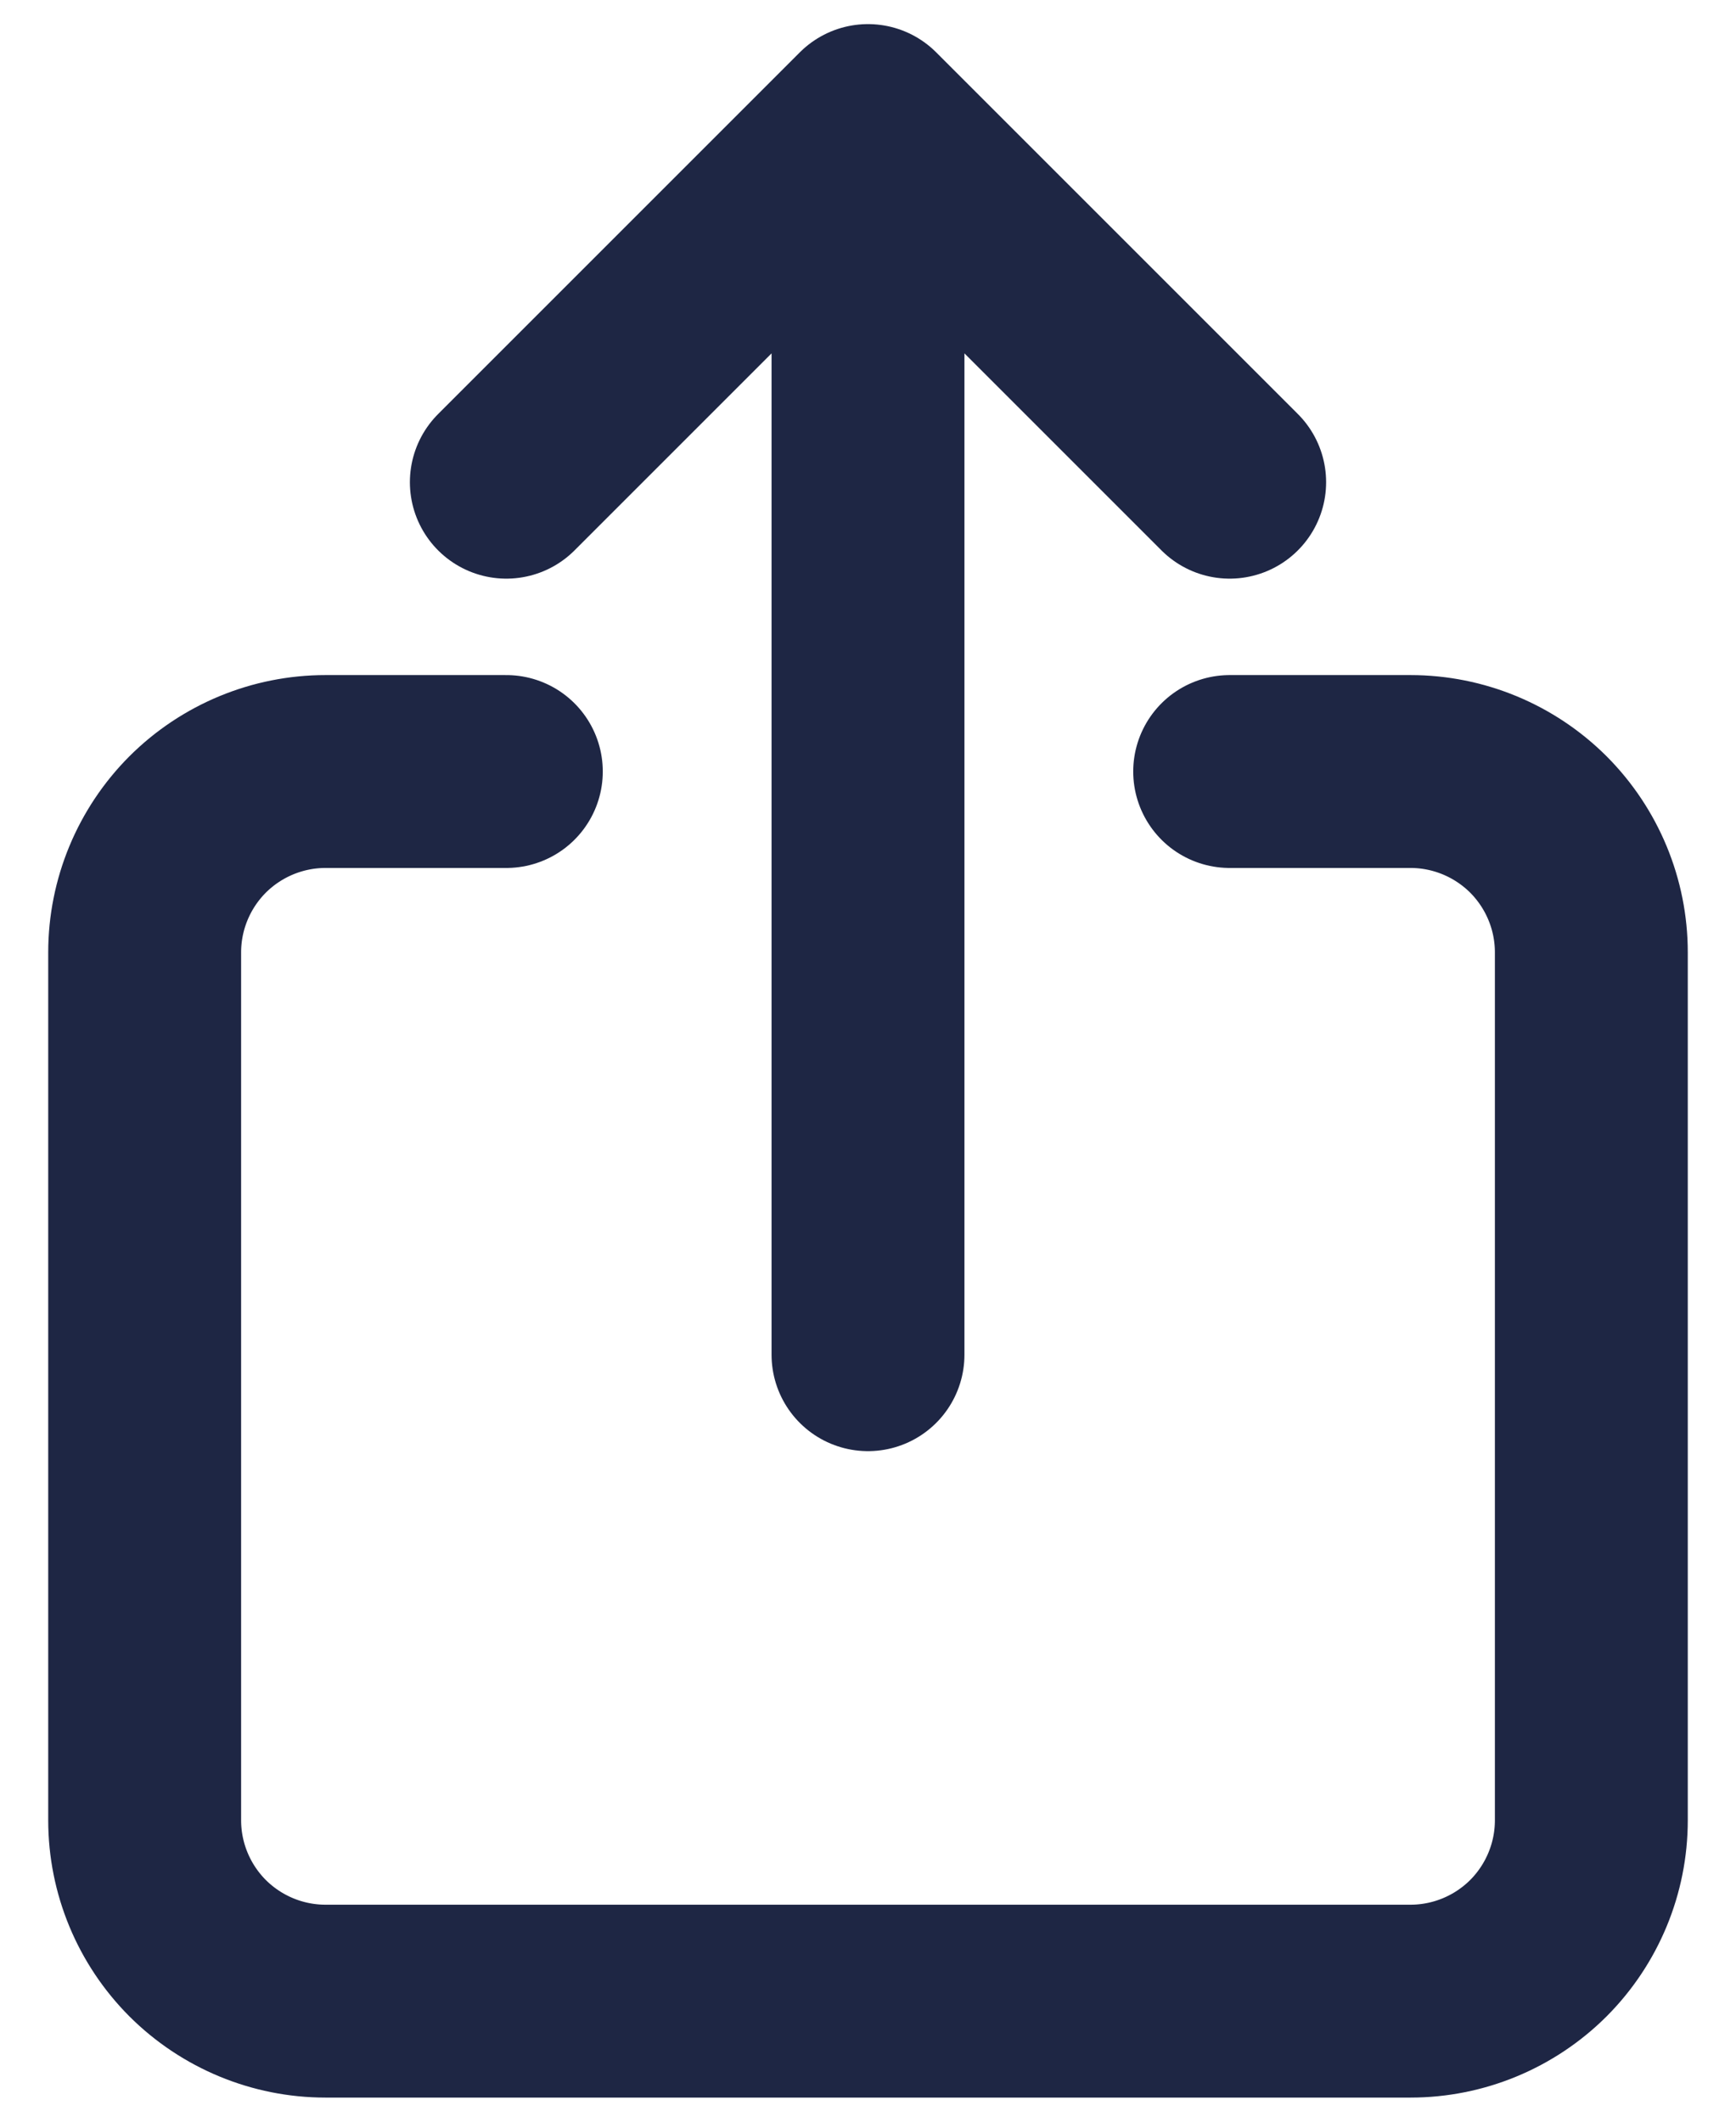<svg width="18" height="22" viewBox="0 0 18 22" fill="none" xmlns="http://www.w3.org/2000/svg">
    <path
        d="M12.75 8H14.625C15.122 8 15.599 8.198 15.951 8.549C16.302 8.901 16.5 9.378 16.5 9.875V18.875C16.5 19.372 16.302 19.849 15.951 20.201C15.599 20.552 15.122 20.75 14.625 20.75H3.375C2.878 20.75 2.401 20.552 2.049 20.201C1.698 19.849 1.5 19.372 1.5 18.875V9.875C1.5 9.378 1.698 8.901 2.049 8.549C2.401 8.198 2.878 8 3.375 8H5.25M12.75 5L9 1.25M9 1.25L5.25 5M9 1.25V14.047"
        stroke="#1E2644" stroke-width="2" stroke-linecap="round" stroke-linejoin="round" />
</svg>
